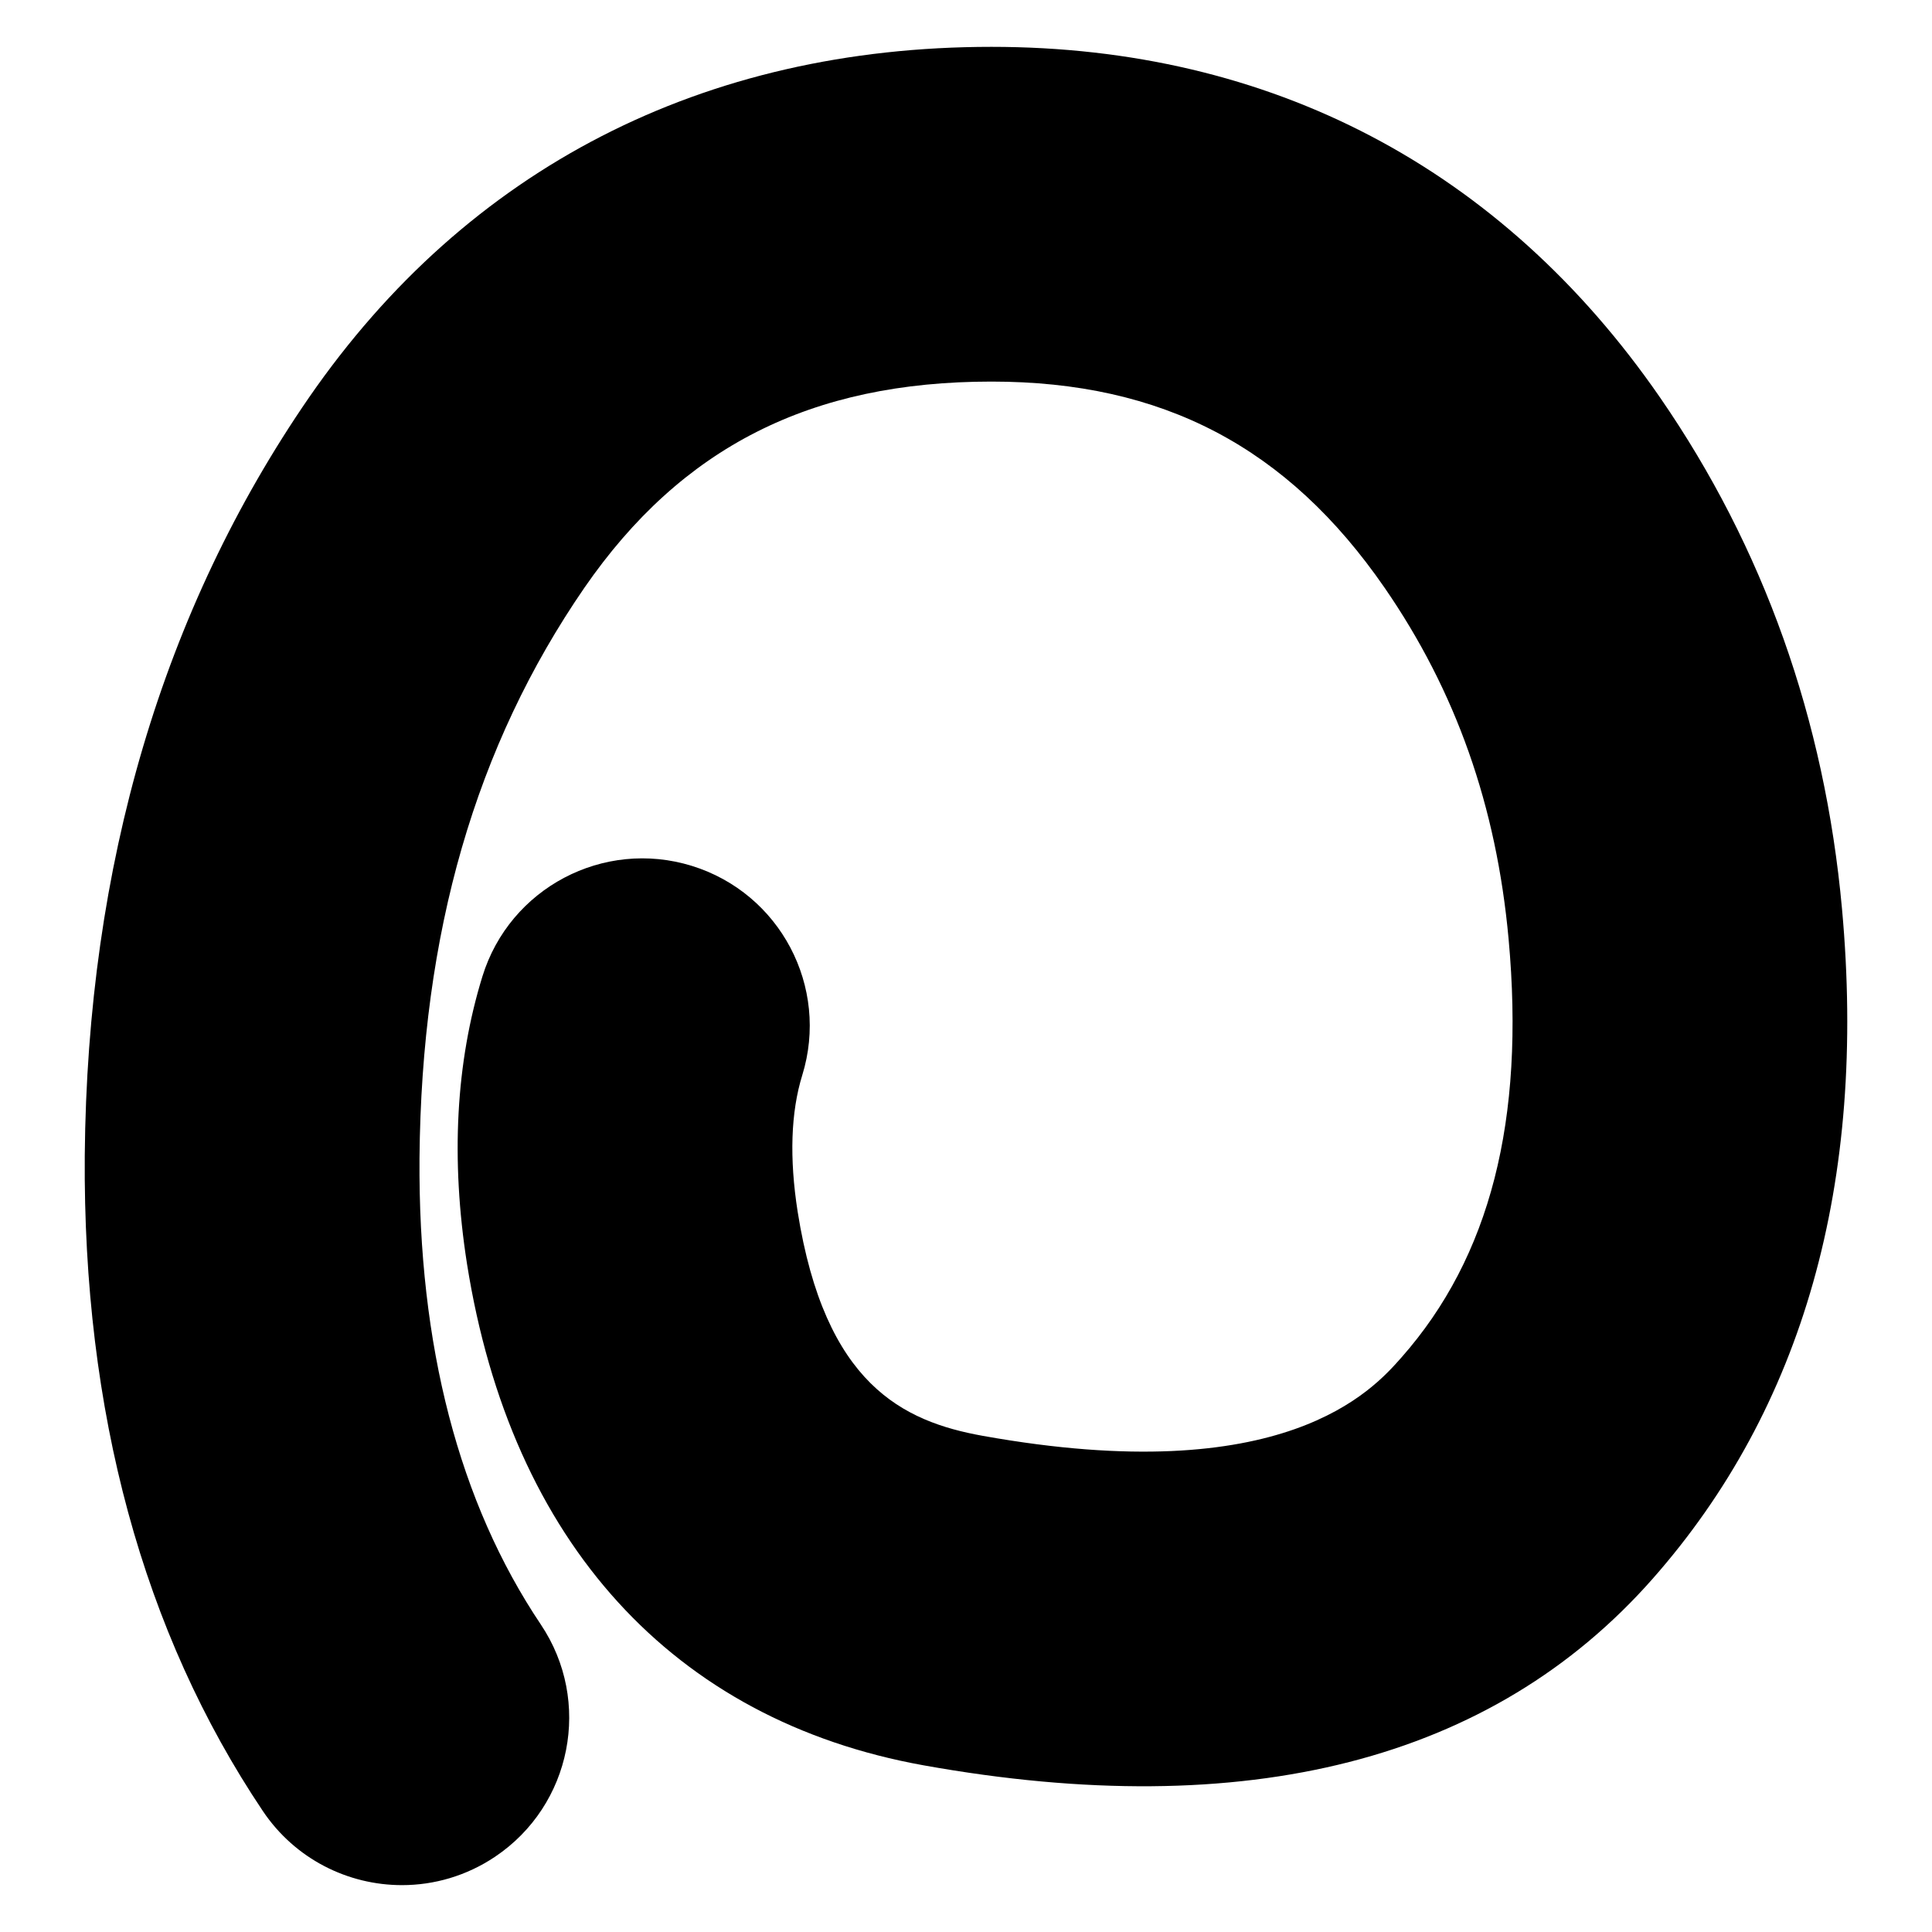<?xml version="1.0" encoding="utf-8"?>
<!-- Generator: Adobe Illustrator 15.0.0, SVG Export Plug-In . SVG Version: 6.00 Build 0)  -->
<!DOCTYPE svg PUBLIC "-//W3C//DTD SVG 1.0//EN" "http://www.w3.org/TR/2001/REC-SVG-20010904/DTD/svg10.dtd">
<svg version="1.0" id="Layer_1" xmlns="http://www.w3.org/2000/svg" xmlns:xlink="http://www.w3.org/1999/xlink" x="0px" y="0px"
	 width="202px" height="202px" viewBox="0 0 202 202" enable-background="new 0 0 202 202" xml:space="preserve">
<g>
	<path fill="none" stroke="#000000" stroke-width="35" stroke-linecap="round" stroke-linejoin="round" stroke-miterlimit="3" d="
		M579.85,733.8l-80.3,162.3c-25.2-0.198-44.7-10.398-58.5-30.6c-13.898-20.366-20.966-44.7-21.2-73
		c-0.198-24.5,5.234-45.066,16.302-61.7"/>
</g>
<g>
	<path d="M42.028,197.1c-5.637,0-11.171-2.719-14.548-7.751C14.935,170.65,8.67,147.596,8.862,120.825
		c0.263-30.391,8.148-57.045,23.436-79.25c16.578-24.002,41.25-36.677,71.364-36.677c29.167,0,53.338,12.675,69.899,36.656
		c10.825,15.684,17.226,33.668,19.028,53.458c2.611,28.639-4.053,52.213-19.806,70.066c-16.766,19.002-42.407,25.562-76.212,19.496
		c-26.183-4.708-43.136-23.33-47.745-52.438c-1.714-10.948-1.169-21.051,1.616-30.058c2.856-9.233,12.656-14.403,21.889-11.548
		c9.234,2.856,14.404,12.656,11.548,21.89c-1.196,3.866-1.357,8.668-0.48,14.272c2.857,18.045,10.993,21.929,19.358,23.433
		c31.555,5.66,40.756-4.775,43.78-8.205c9.26-10.493,12.922-24.799,11.195-43.733c-1.268-13.915-5.512-25.935-12.975-36.749
		c-10.149-14.695-23.209-21.542-41.098-21.542c-18.877,0-32.398,6.847-42.551,21.546C49.713,78,44.065,97.521,43.861,121.102
		c-0.141,19.585,4.126,35.994,12.683,48.745c5.385,8.026,3.245,18.897-4.781,24.283C48.77,196.138,45.381,197.1,42.028,197.1z"/>
</g>
</svg>

